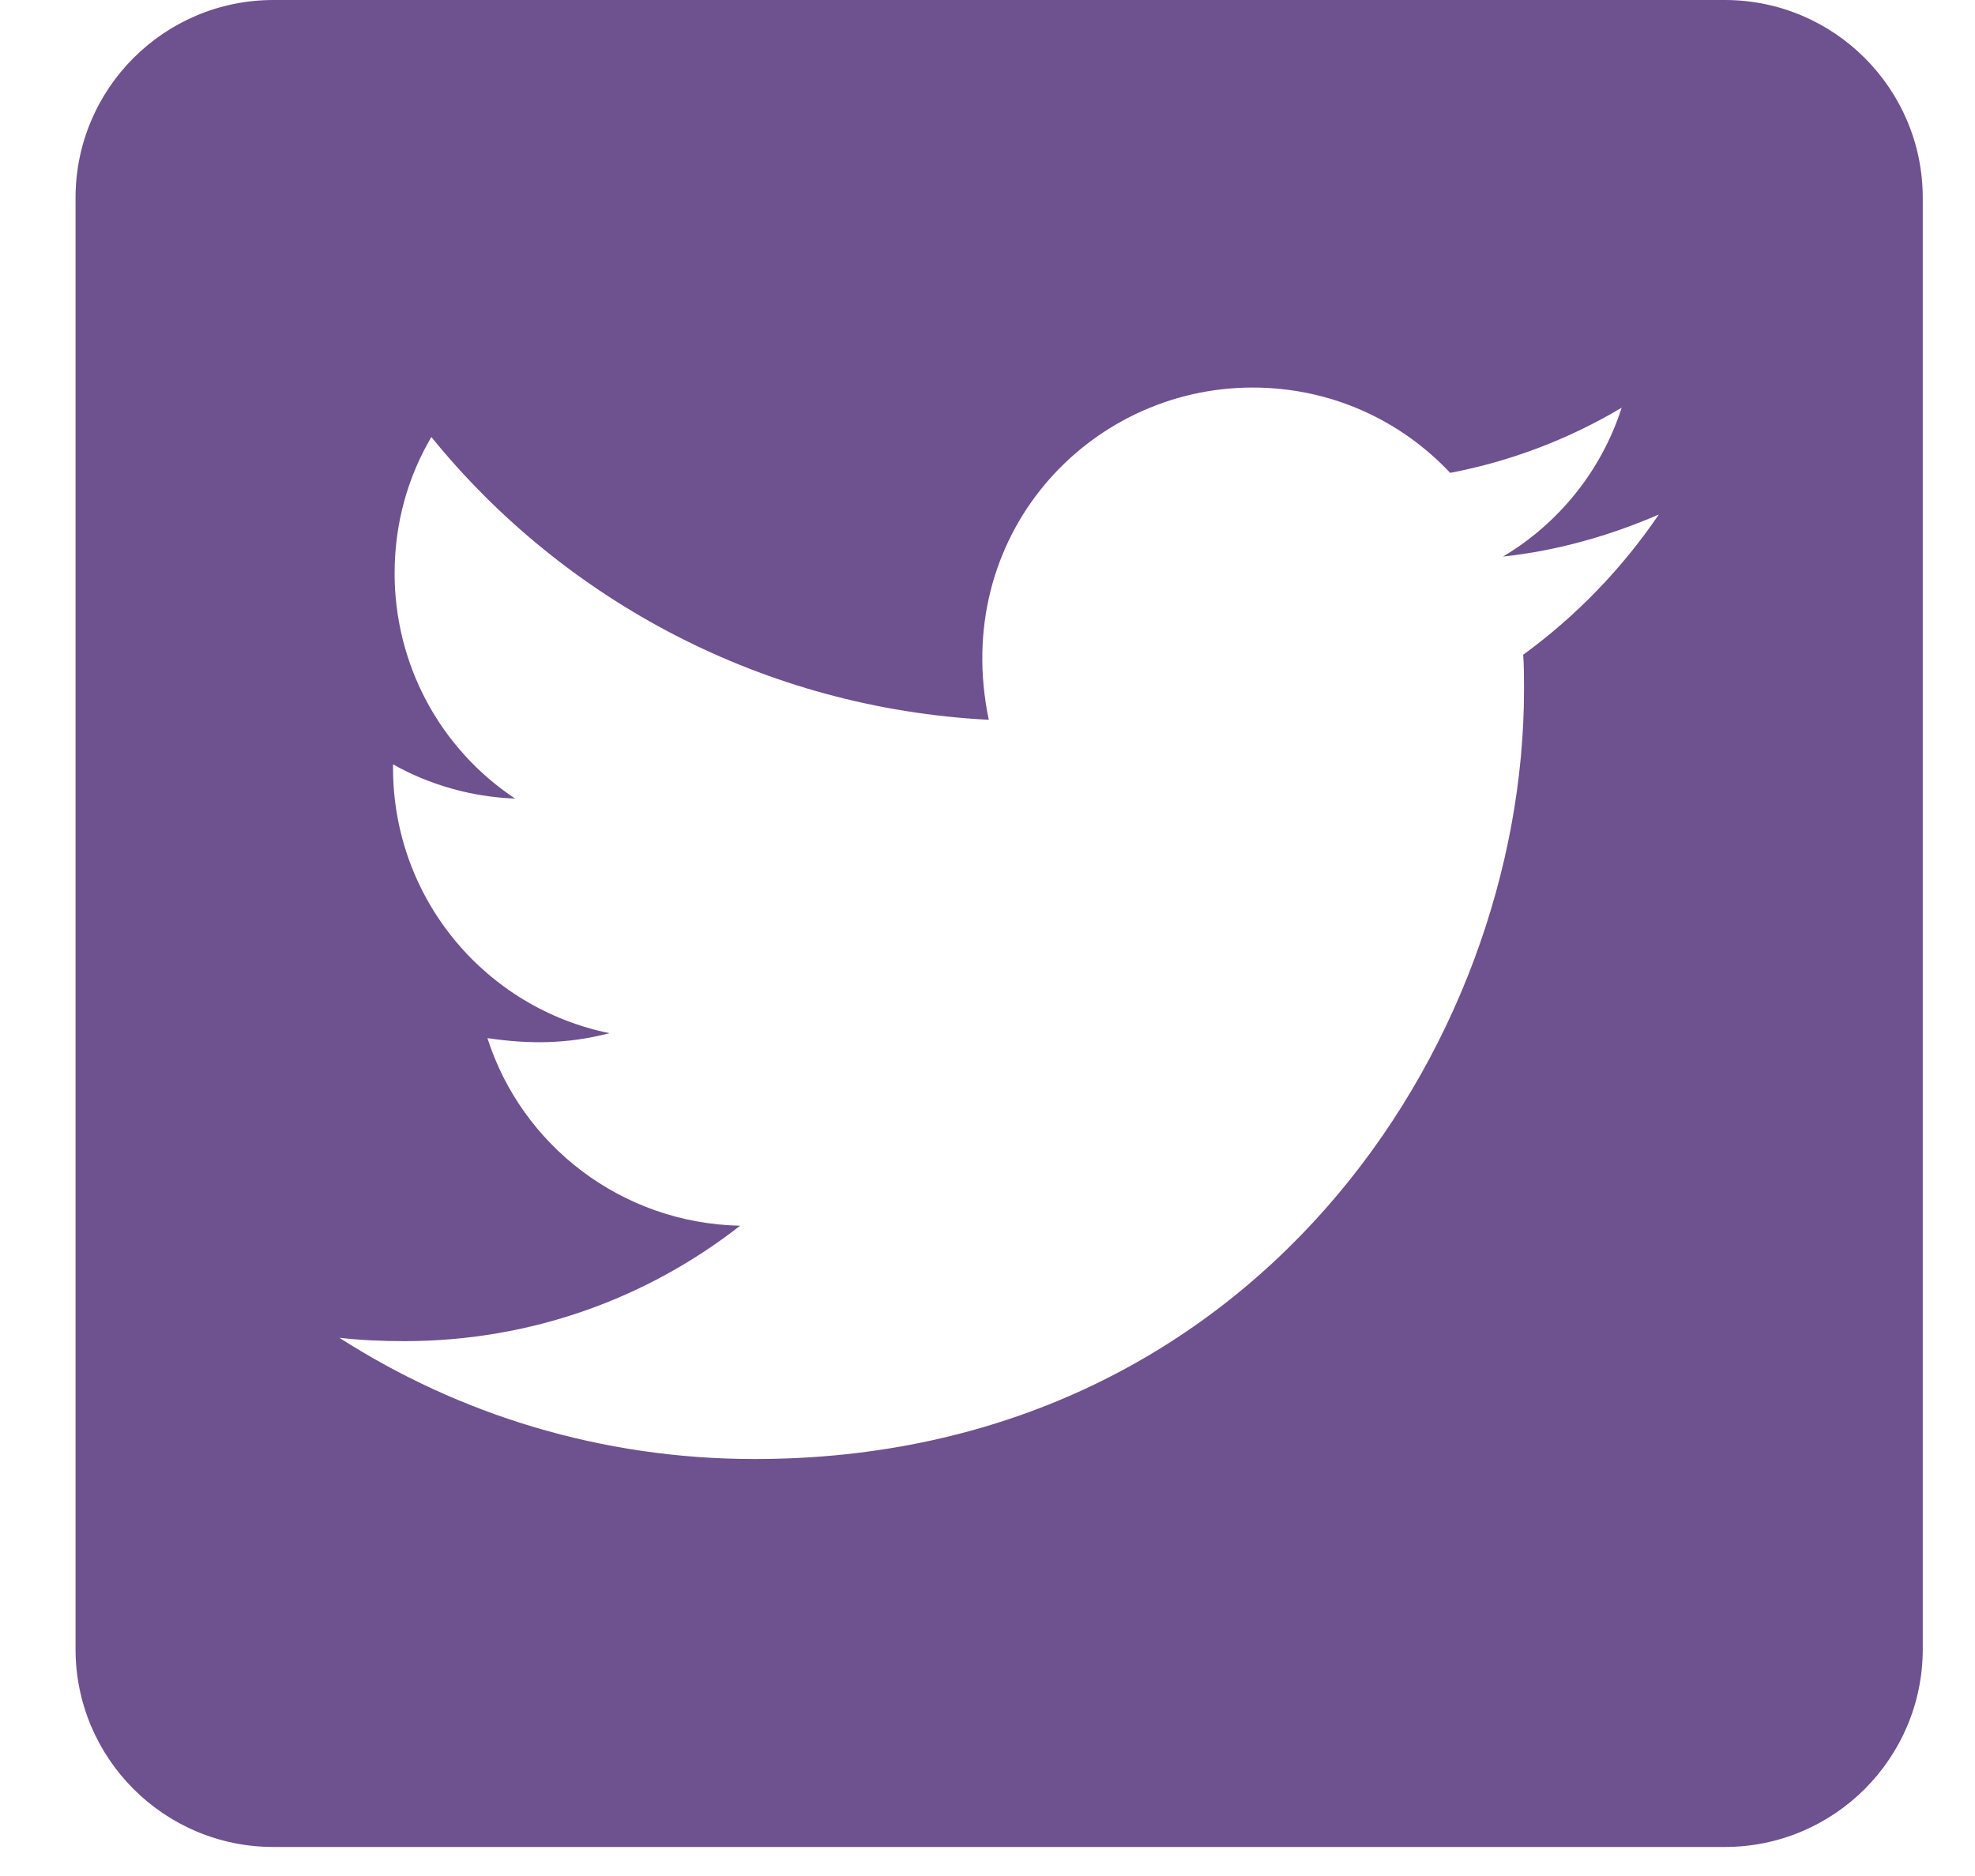 <svg width="20" height="19" viewBox="0 0 20 19" fill="none" xmlns="http://www.w3.org/2000/svg">
<path d="M17.466 0H2.769C1.662 0 0.765 0.898 0.765 2.004V16.702C0.765 17.808 1.662 18.706 2.769 18.706H17.466C18.573 18.706 19.471 17.808 19.471 16.702V2.004C19.471 0.898 18.573 0 17.466 0ZM15.425 6.631C15.433 6.747 15.433 6.869 15.433 6.985C15.433 10.606 12.677 14.777 7.642 14.777C6.088 14.777 4.648 14.326 3.437 13.549C3.658 13.574 3.871 13.583 4.097 13.583C5.378 13.583 6.556 13.148 7.495 12.414C6.293 12.389 5.282 11.599 4.936 10.514C5.358 10.576 5.738 10.576 6.172 10.464C4.919 10.209 3.98 9.107 3.98 7.775V7.741C4.343 7.946 4.769 8.071 5.216 8.088C4.84 7.838 4.532 7.499 4.319 7.101C4.107 6.703 3.996 6.259 3.996 5.808C3.996 5.299 4.13 4.831 4.368 4.426C5.717 6.088 7.742 7.173 10.013 7.29C9.625 5.432 11.015 3.925 12.685 3.925C13.475 3.925 14.184 4.255 14.685 4.789C15.303 4.672 15.896 4.443 16.422 4.129C16.218 4.764 15.788 5.299 15.22 5.637C15.771 5.578 16.306 5.424 16.798 5.211C16.427 5.758 15.959 6.242 15.425 6.631Z" fill="#6E518F"/>
</svg>
